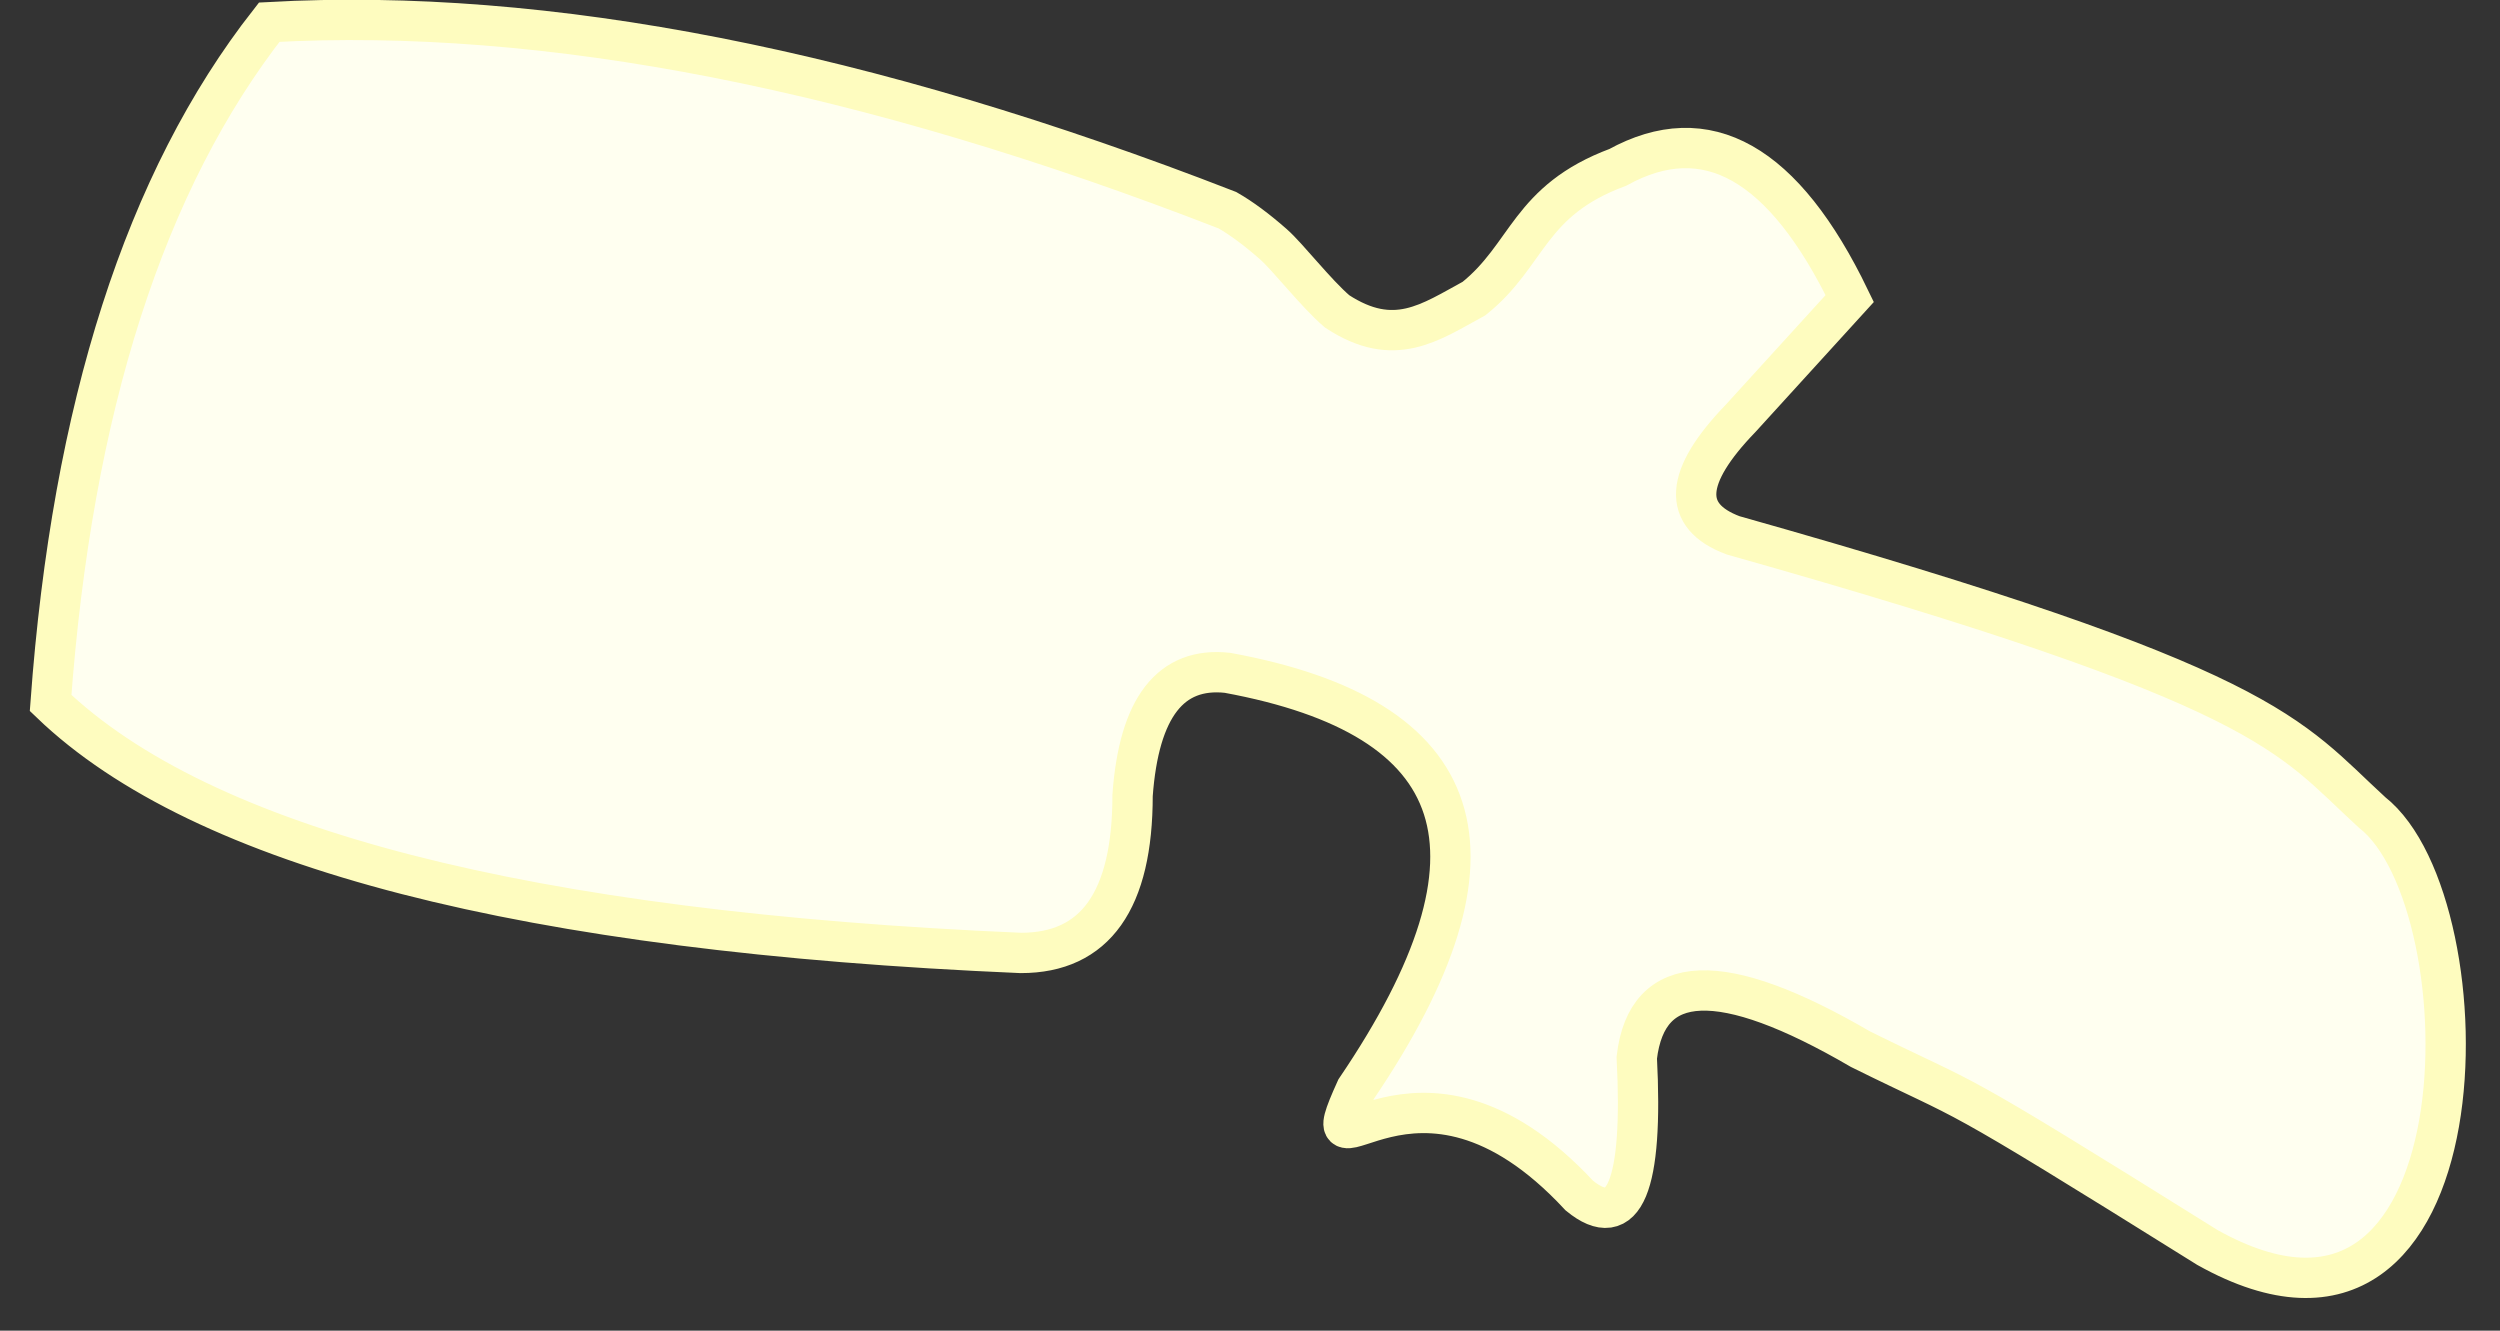 <?xml version="1.0" encoding="UTF-8"?>
<svg width="62px" height="33px" viewBox="0 0 62 33" version="1.1" xmlns="http://www.w3.org/2000/svg" xmlns:xlink="http://www.w3.org/1999/xlink">
    <rect x="0" y="0" width="62" height="33" fill="#333333" stroke="none"/>
    <title>L-1</title>
    <g id="Page-1" stroke="none" stroke-width="1" fill="none" fill-rule="evenodd">
        <g id="Spine/Disabled" transform="translate(-56, -361)" fill="#FFFFF0" stroke="#FEFCBF">
            <g id="Lumbar" transform="translate(47.108, 361.494)">
                <path d="M39.334,4.72 C30.36,1.23 22.438,-0.324 15.569,0.056 C12.49,3.984 10.682,9.612 10.147,16.94 C13.901,20.546 21.922,22.613 34.21,23.139 C36.057,23.139 36.98,21.836 36.98,19.23 C37.138,17.05 37.923,16.038 39.334,16.192 C45.328,17.295 46.538,20.598 42.522,26.52 C41.267,29.294 43.948,24.728 48.059,29.156 C49.173,30.067 49.648,28.926 49.484,25.735 C49.737,23.587 51.586,23.517 55.031,25.525 C57.985,26.988 56.874,26.22 63.638,30.445 C70.617,34.344 70.617,21.919 67.717,19.652 C65.615,17.728 65.264,16.561 51.872,12.782 C50.591,12.302 50.655,11.334 52.064,9.876 L54.765,6.91 C53.132,3.529 51.214,2.445 49.012,3.657 C46.79,4.484 46.805,5.824 45.448,6.91 C44.353,7.505 43.47,8.158 42.053,7.229 C41.522,6.775 40.832,5.878 40.47,5.561 C40.057,5.198 39.679,4.918 39.334,4.72 Z" id="L-1"></path>
            </g>
        </g>
    </g>
</svg>